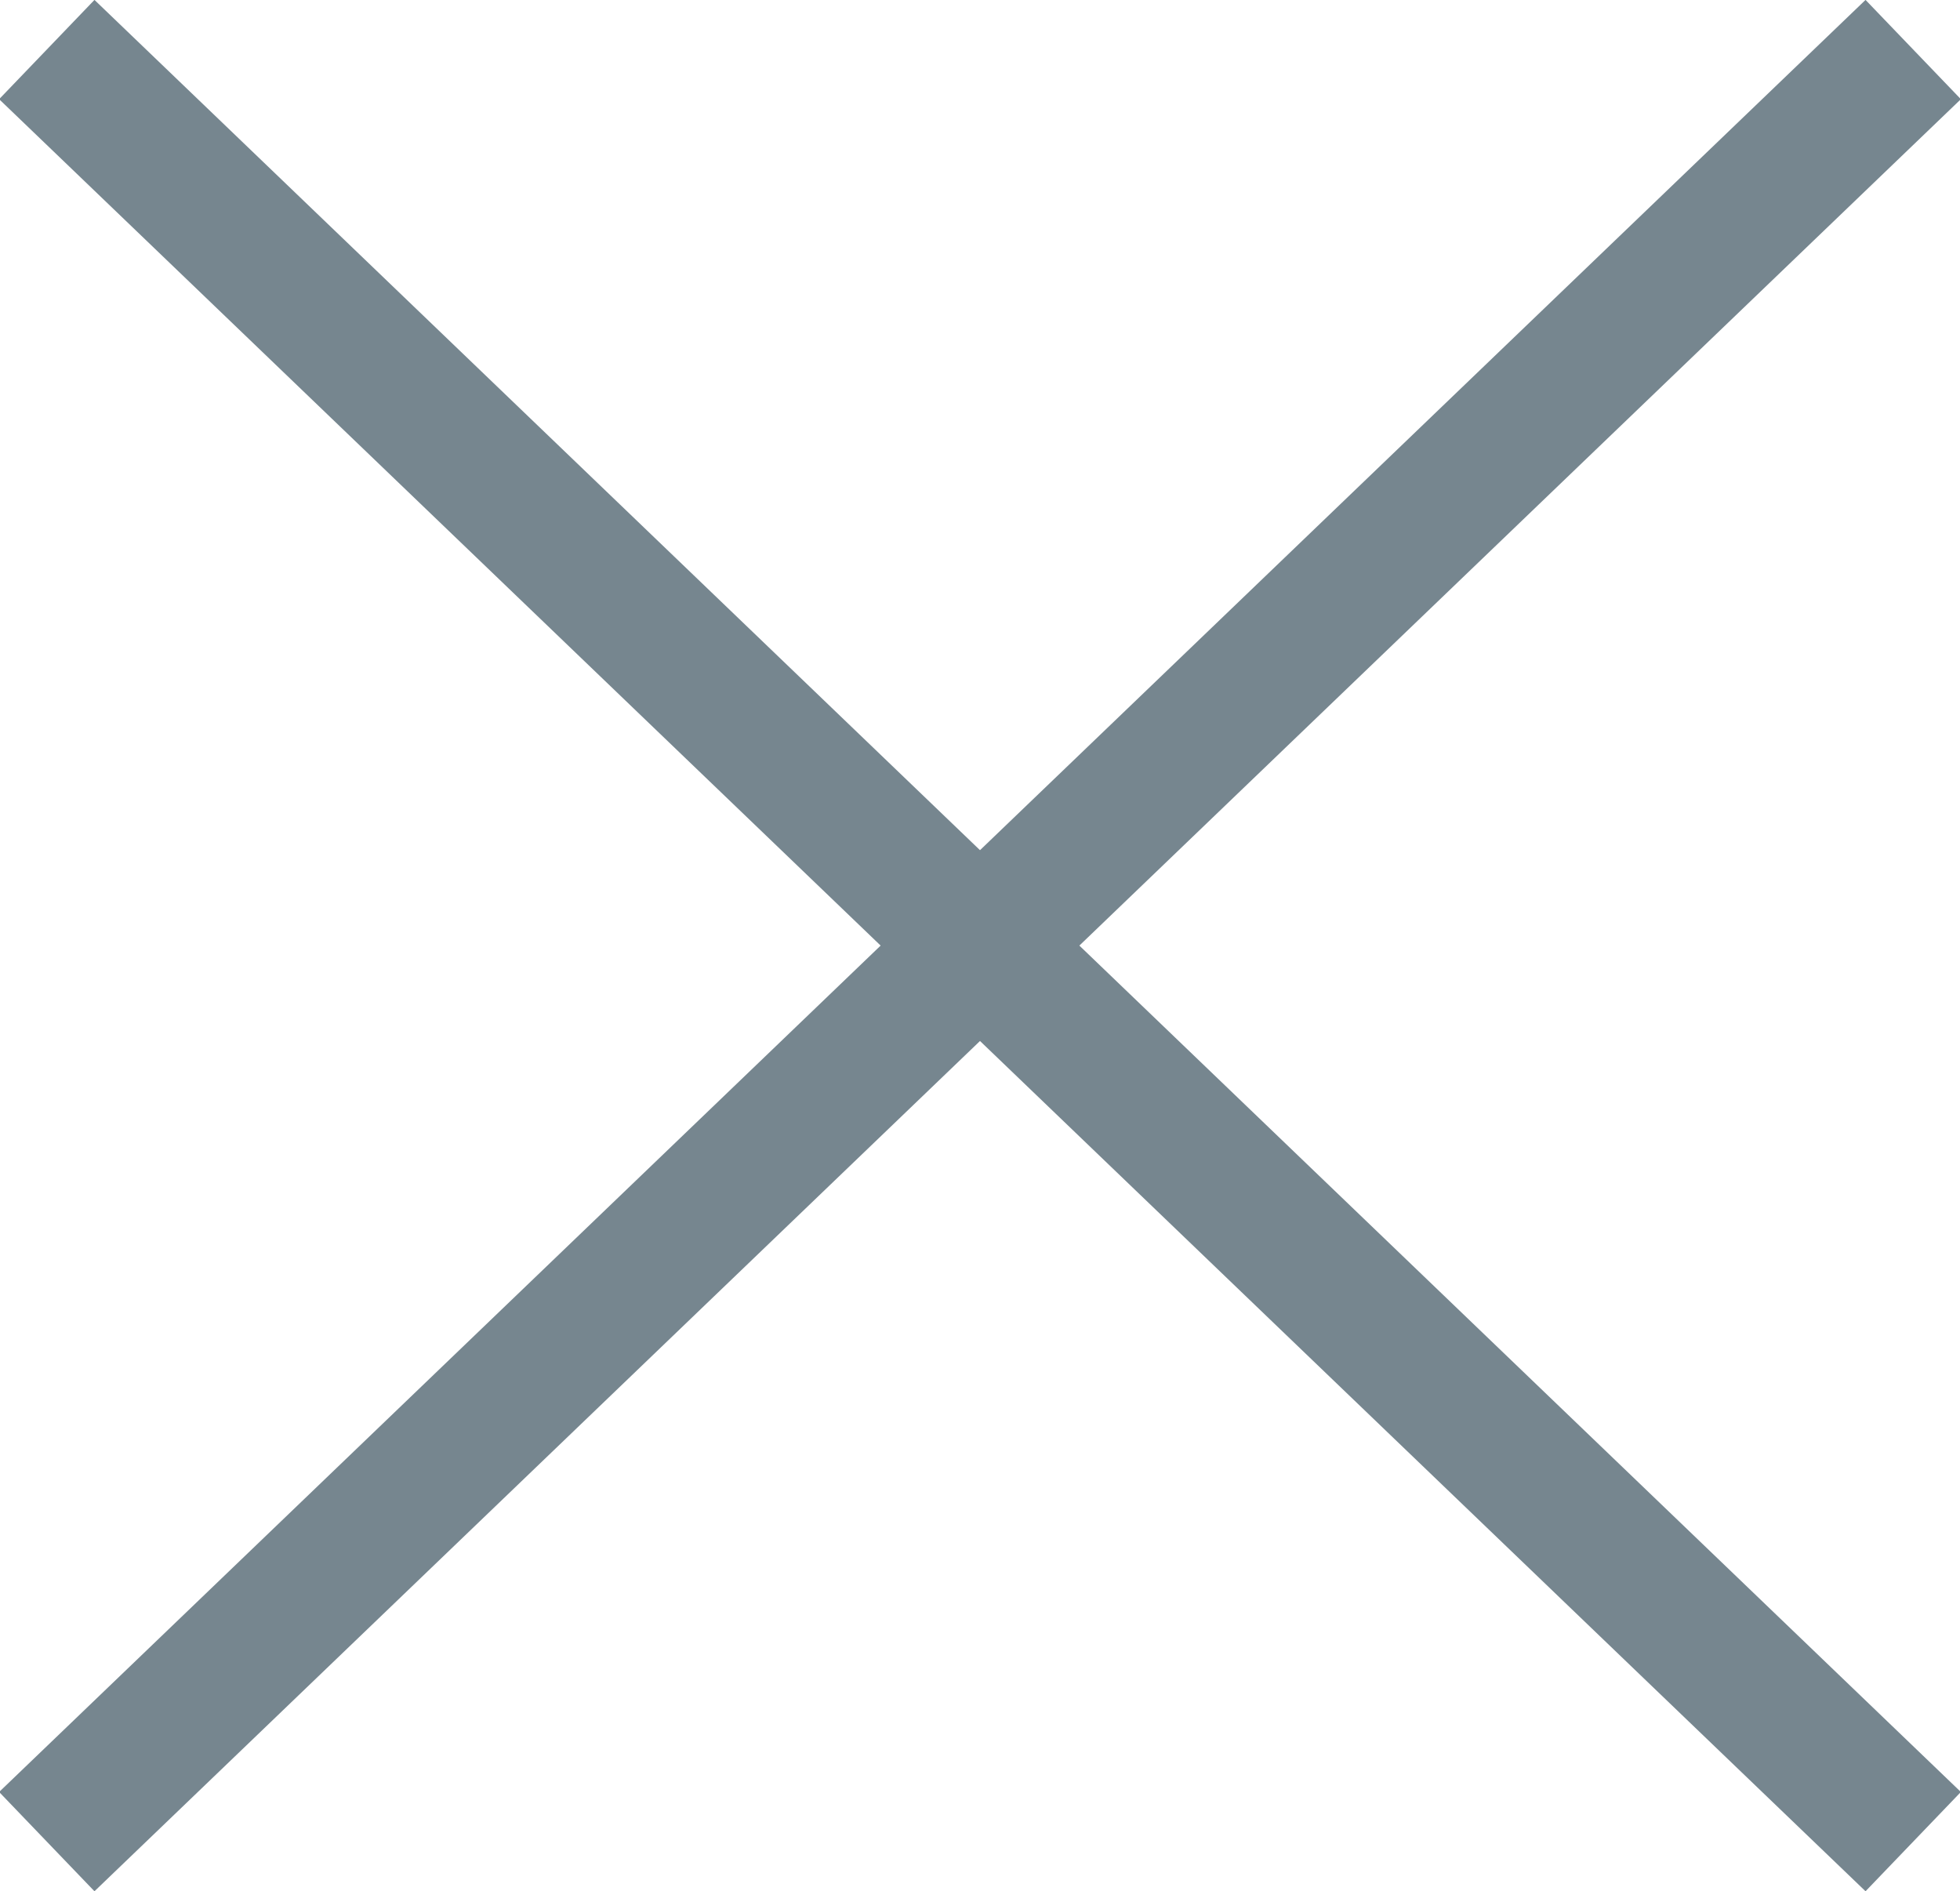 <svg enable-background="new 0 0 71.2 68.7" viewBox="0 0 71.2 68.7" xmlns="http://www.w3.org/2000/svg"><g fill="none" stroke="#76868f" stroke-miterlimit="10" stroke-width="5"><path d="m69.5 66.9-67.8-65.1"/><path d="m1.7 66.9 67.8-65.1"/></g></svg>